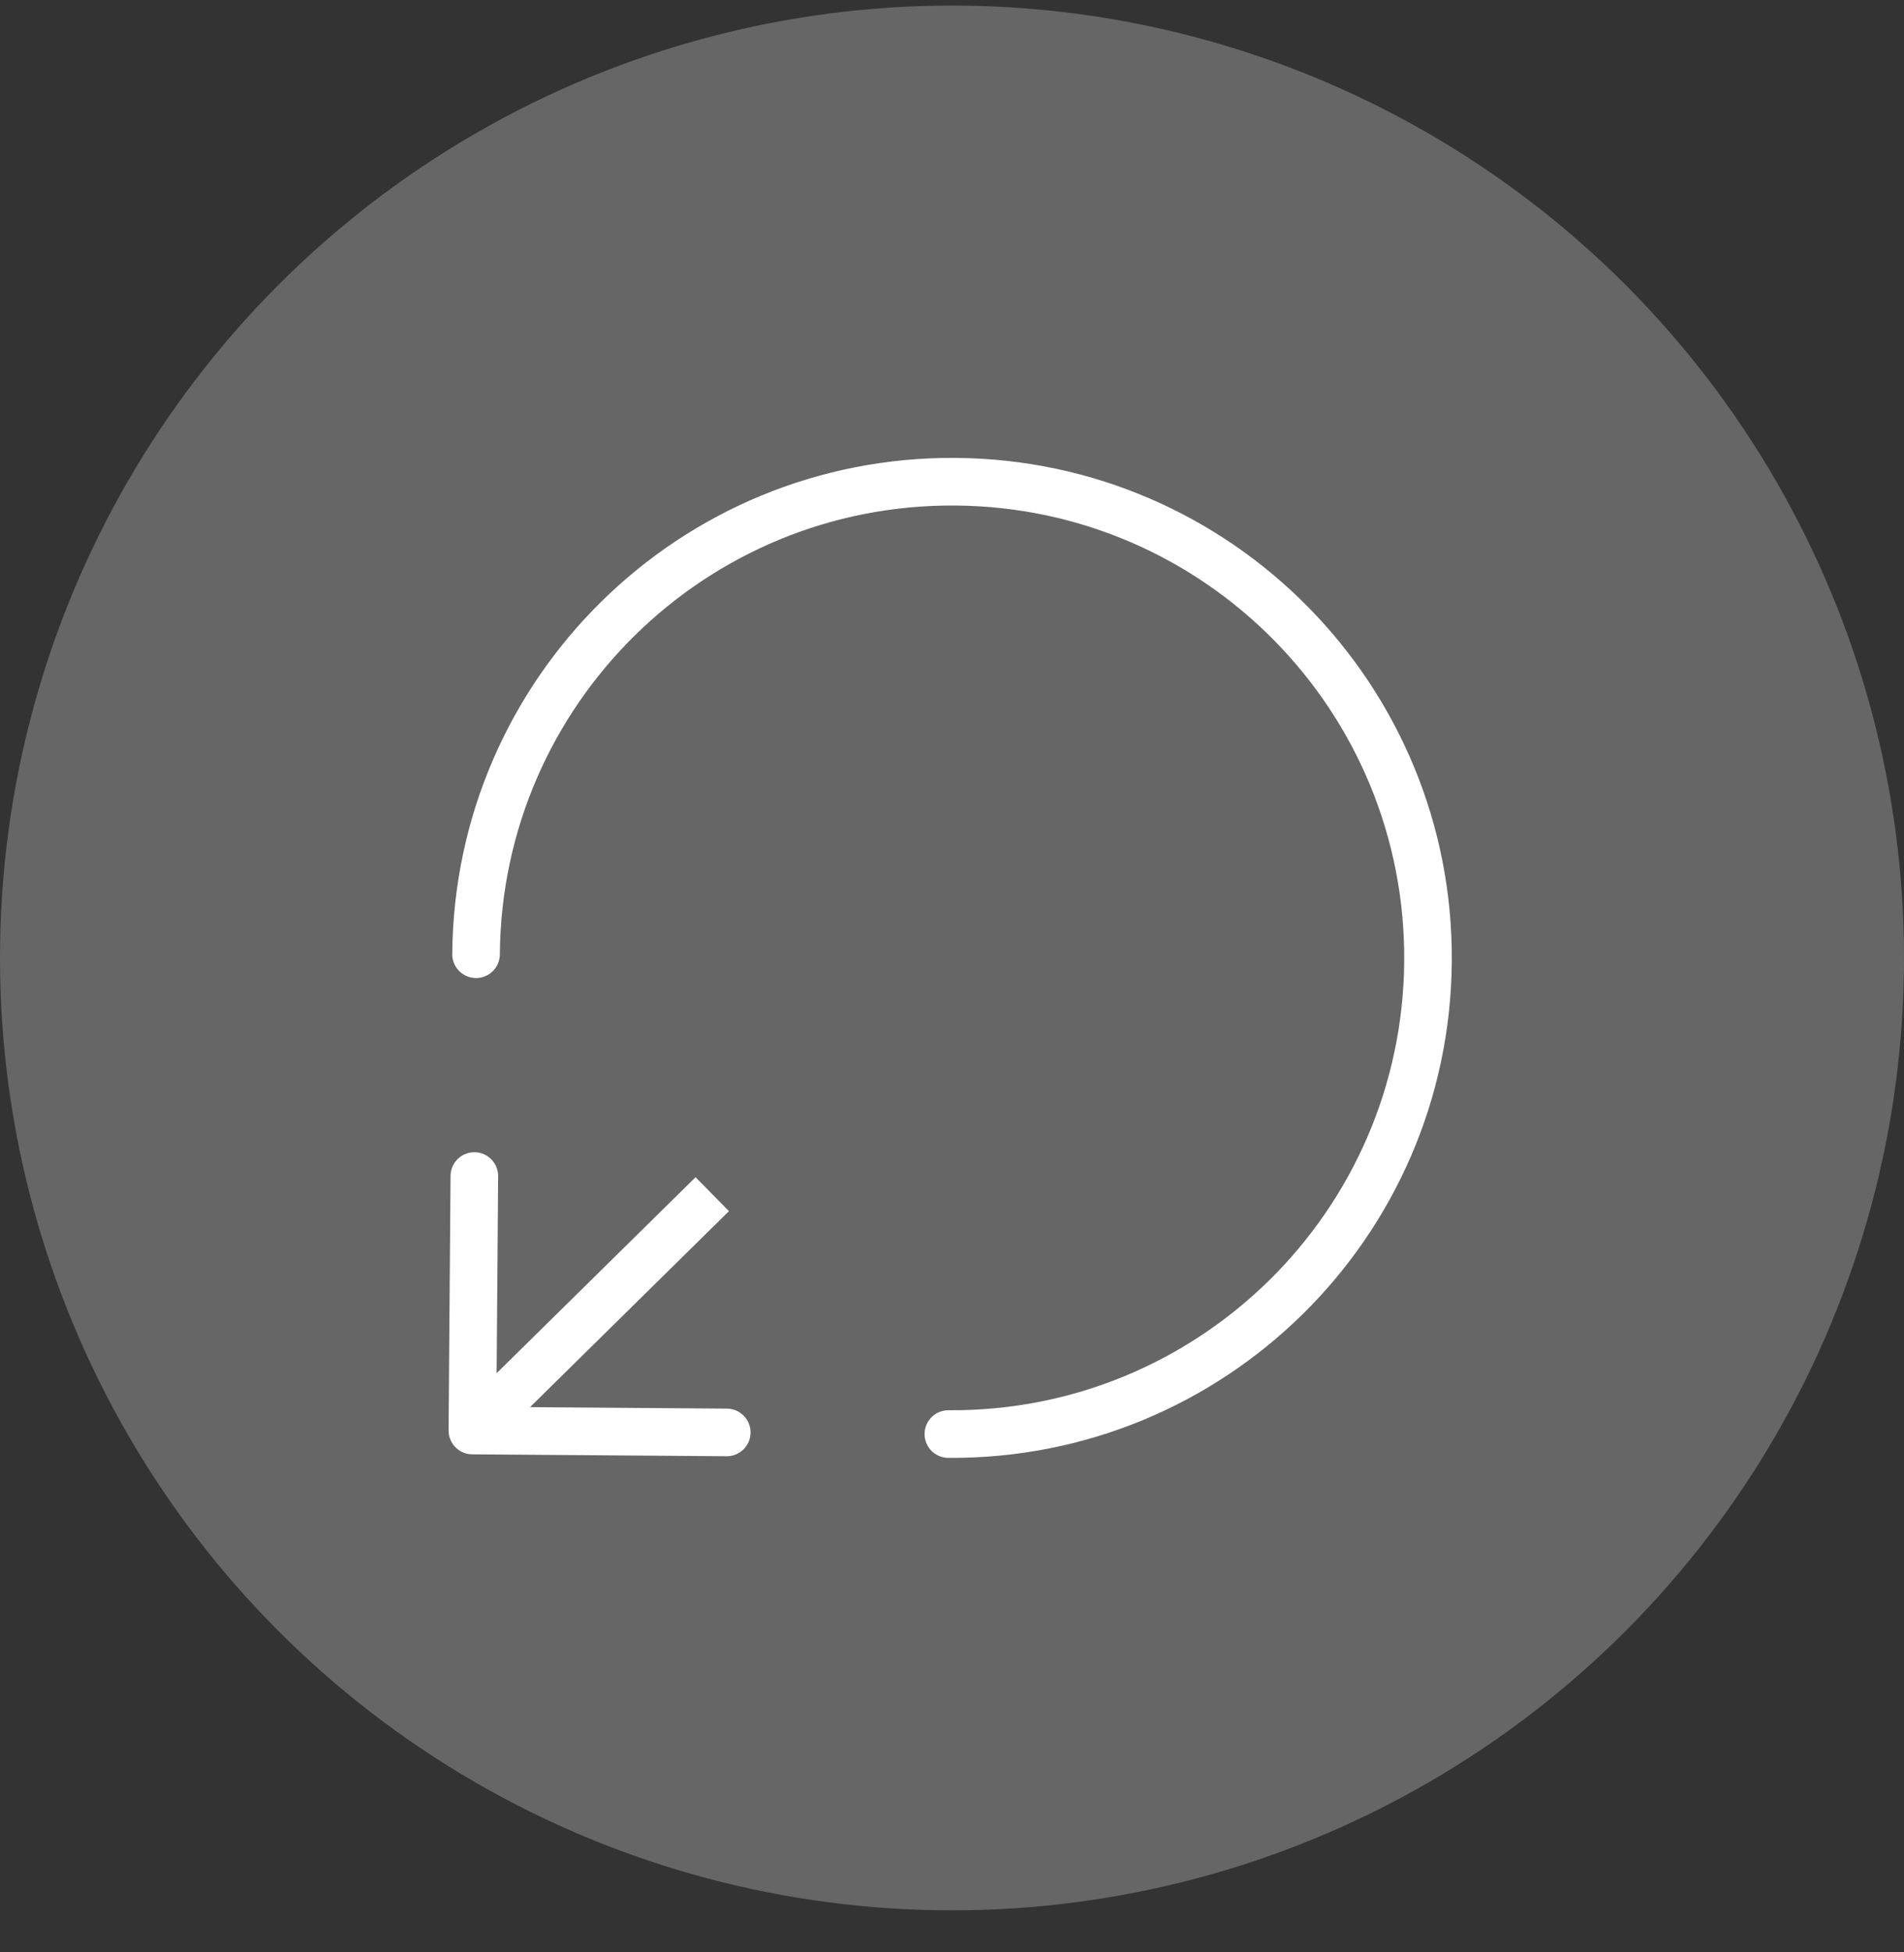 <svg width="40" height="41" viewBox="0 0 40 41" fill="none" xmlns="http://www.w3.org/2000/svg">
<rect x="0" y="0" width="40" height="41" fill="#333333" stroke="none"/>
<circle cx="20" cy="20.117" r="20" fill="#666666"/>
<path d="M18.992 21.11L9.924 30.041L18.992 21.11ZM9.924 30.041L15.268 30.081L9.924 30.041ZM9.924 30.041L9.965 24.697L9.924 30.041Z" fill="#666666"/>
<path d="M18.992 21.11L9.924 30.041M9.924 30.041L15.268 30.081M9.924 30.041L9.965 24.697" stroke="white" stroke-linecap="round" stroke-linejoin="round"/>
<path d="M19.924 30.115C25.447 30.157 29.958 25.715 30 20.192C30.042 14.669 25.6 10.158 20.077 10.116C14.554 10.073 10.043 14.516 10.001 20.039" fill="#666666"/>
<path d="M19.924 30.115C25.447 30.157 29.958 25.715 30 20.192C30.042 14.669 25.6 10.158 20.077 10.116C14.554 10.073 10.043 14.516 10.001 20.039" stroke="white" stroke-linecap="round"/>
</svg>
